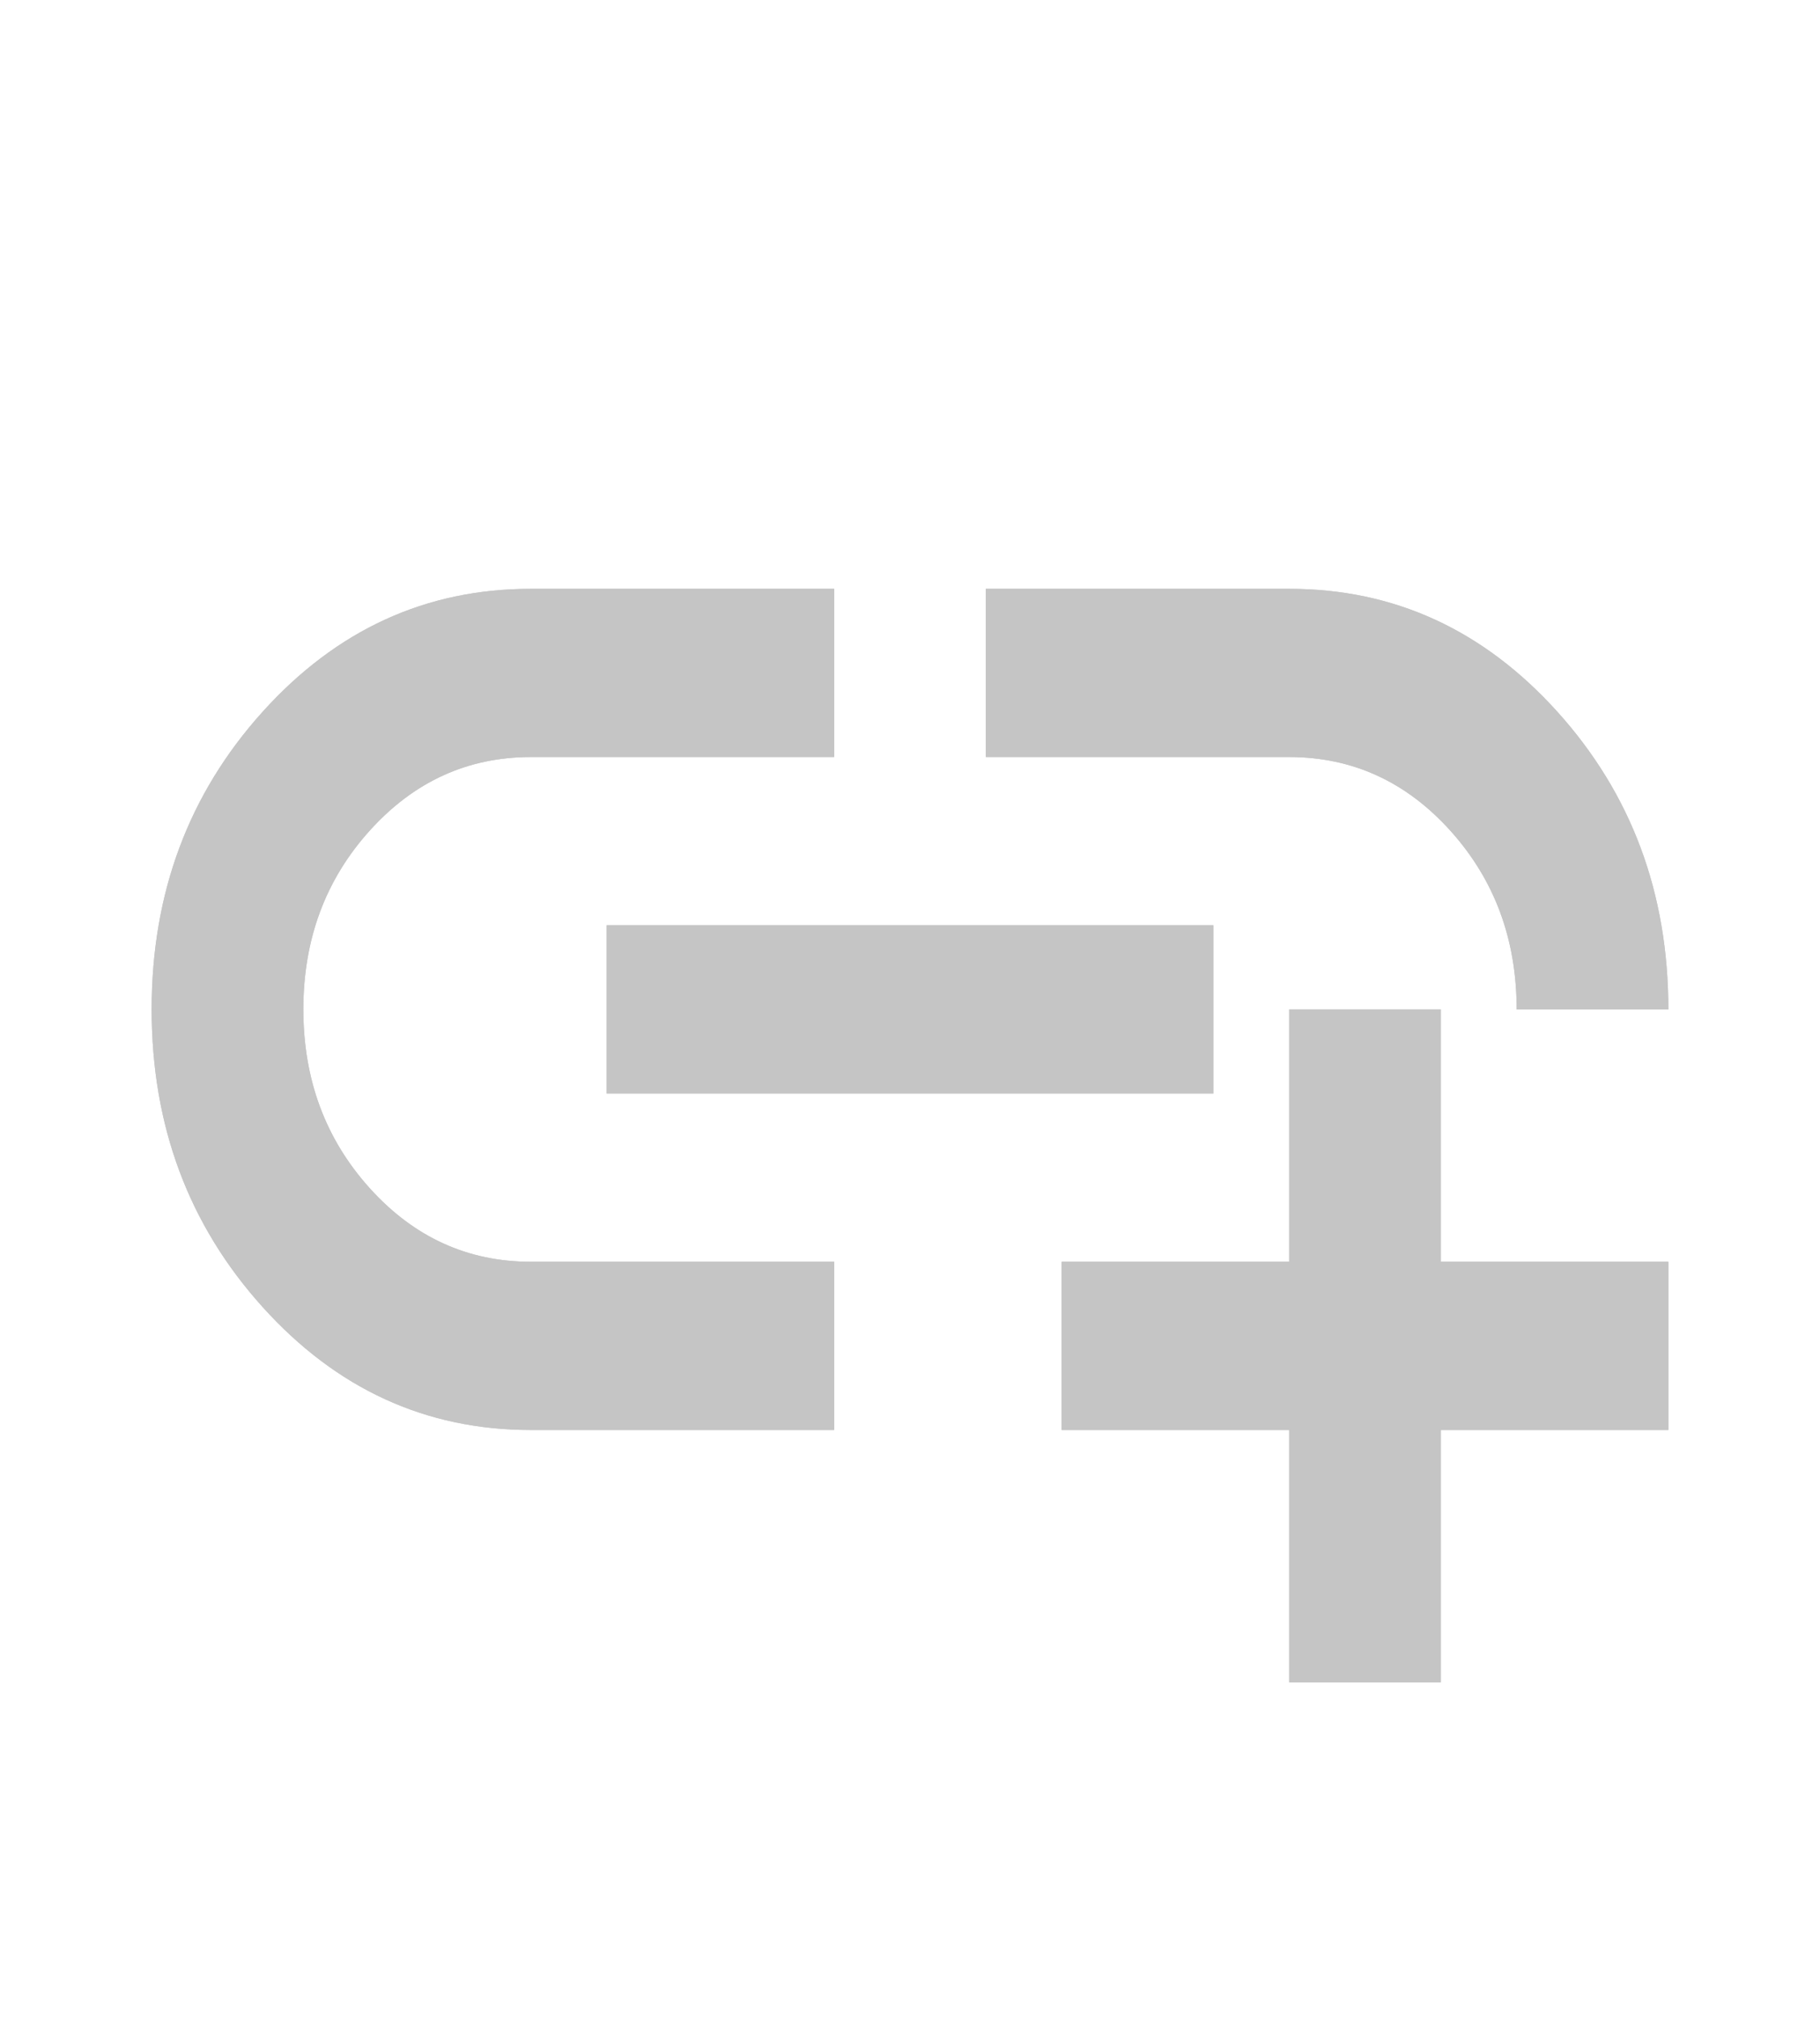 <svg width="46" height="51" viewBox="0 0 46 51" fill="none" xmlns="http://www.w3.org/2000/svg">
<mask id="mask0_63_142" style="mask-type:alpha" maskUnits="userSpaceOnUse" x="0" y="0" width="46" height="51">
<rect width="46" height="51" fill="#D9D9D9"/>
</mask>
<g mask="url(#mask0_63_142)">
<path d="M32.583 42.5V36.125H26.833V31.875H32.583V25.5H36.417V31.875H42.167V36.125H36.417V42.5H32.583ZM21.083 36.125H13.417C10.765 36.125 8.505 35.089 6.636 33.017C4.768 30.945 3.833 28.44 3.833 25.5C3.833 22.56 4.768 20.055 6.636 17.983C8.505 15.911 10.765 14.875 13.417 14.875H21.083V19.125H13.417C11.819 19.125 10.462 19.745 9.344 20.984C8.226 22.224 7.667 23.729 7.667 25.5C7.667 27.271 8.226 28.776 9.344 30.016C10.462 31.255 11.819 31.875 13.417 31.875H21.083V36.125ZM15.333 27.625V23.375H30.667V27.625H15.333ZM42.167 25.5H38.333C38.333 23.729 37.774 22.224 36.656 20.984C35.538 19.745 34.181 19.125 32.583 19.125H24.917V14.875H32.583C35.235 14.875 37.495 15.911 39.364 17.983C41.232 20.055 42.167 22.56 42.167 25.5Z" fill="#C5C5C5"/>
</g>
<g clip-path="url(#clip0_63_142)">
<mask id="mask1_63_142" style="mask-type:alpha" maskUnits="userSpaceOnUse" x="0" y="0" width="46" height="51">
<path d="M46 0H0V51H46V0Z" fill="#D9D9D9"/>
</mask>
<g mask="url(#mask1_63_142)">
<path d="M32.583 42.5V36.125H26.833V31.875H32.583V25.5H36.417V31.875H42.167V36.125H36.417V42.5H32.583ZM21.083 36.125H13.417C10.765 36.125 8.505 35.089 6.636 33.017C4.768 30.945 3.833 28.44 3.833 25.5C3.833 22.56 4.768 20.055 6.636 17.983C8.505 15.911 10.765 14.875 13.417 14.875H21.083V19.125H13.417C11.819 19.125 10.462 19.745 9.344 20.984C8.226 22.224 7.667 23.729 7.667 25.5C7.667 27.271 8.226 28.776 9.344 30.016C10.462 31.255 11.819 31.875 13.417 31.875H21.083V36.125ZM15.333 27.625V23.375H30.667V27.625H15.333ZM42.167 25.5H38.333C38.333 23.729 37.774 22.224 36.656 20.984C35.538 19.745 34.181 19.125 32.583 19.125H24.917V14.875H32.583C35.235 14.875 37.495 15.911 39.364 17.983C41.232 20.055 42.167 22.56 42.167 25.5Z" fill="#C5C5C5"/>
</g>
</g>
<defs>
<clipPath id="clip0_63_142">
<rect width="46" height="51" fill="white"/>
</clipPath>
</defs>
</svg>
